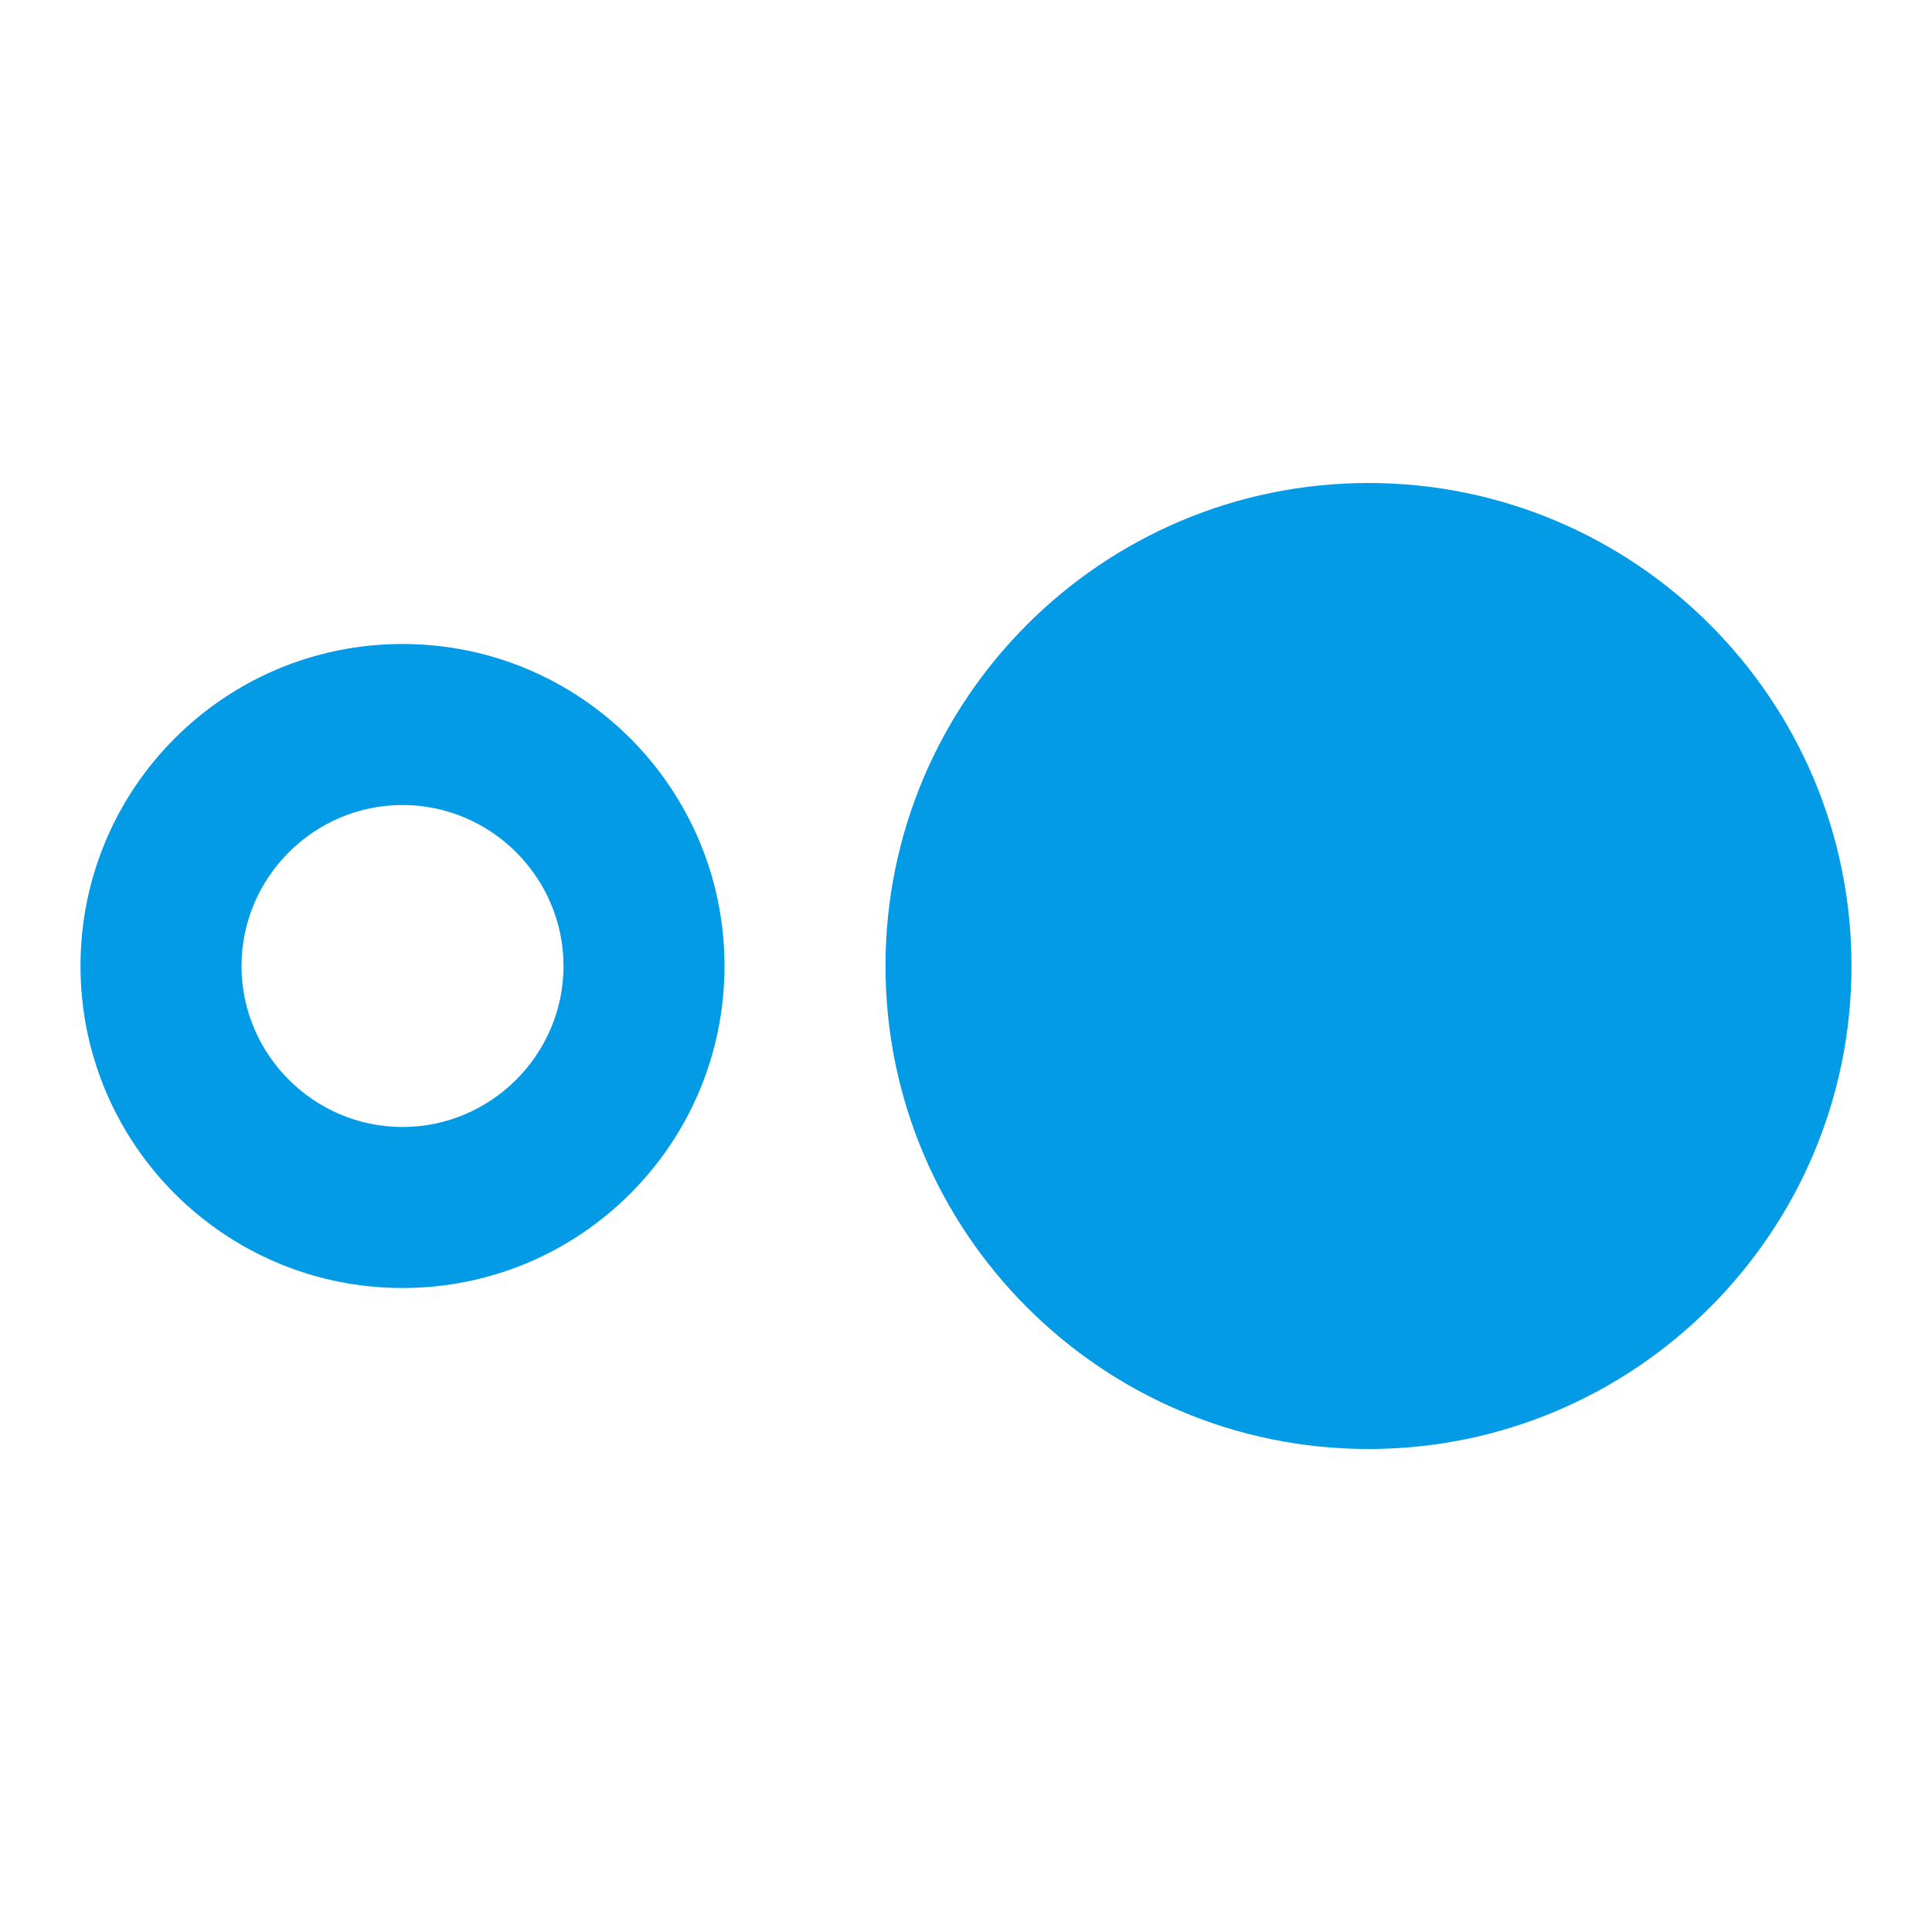 <svg version="1.1" xmlns="http://www.w3.org/2000/svg" xmlns:xlink="http://www.w3.org/1999/xlink" viewBox="0,0,1024,1024">
	<!-- Color names: teamapps-color-1 -->
	<desc>hdr_strong icon - Licensed under Apache License v2.0 (http://www.apache.org/licenses/LICENSE-2.0) - Created with Iconfu.com - Derivative work of Material icons (Copyright Google Inc.)</desc>
	<g fill="none" fill-rule="nonzero" style="mix-blend-mode: normal">
		<g color="#039be5" class="teamapps-color-1">
			<path d="M981.33,512c0,141.23 -114.77,256 -256,256c-141.23,0 -256,-114.77 -256,-256c0,-141.23 114.77,-256 256,-256c141.23,0 256,114.77 256,256zM384,512c0,94.29 -76.38,170.67 -170.67,170.67c-94.29,0 -170.66,-76.38 -170.66,-170.67c0,-94.29 76.37,-170.67 170.66,-170.67c94.29,0 170.67,76.38 170.67,170.67zM298.67,512c0,-46.93 -38.41,-85.33 -85.34,-85.33c-46.93,0 -85.33,38.4 -85.33,85.33c0,46.93 38.4,85.33 85.33,85.33c46.93,0 85.34,-38.4 85.34,-85.33z" fill="currentColor"/>
		</g>
	</g>
</svg>